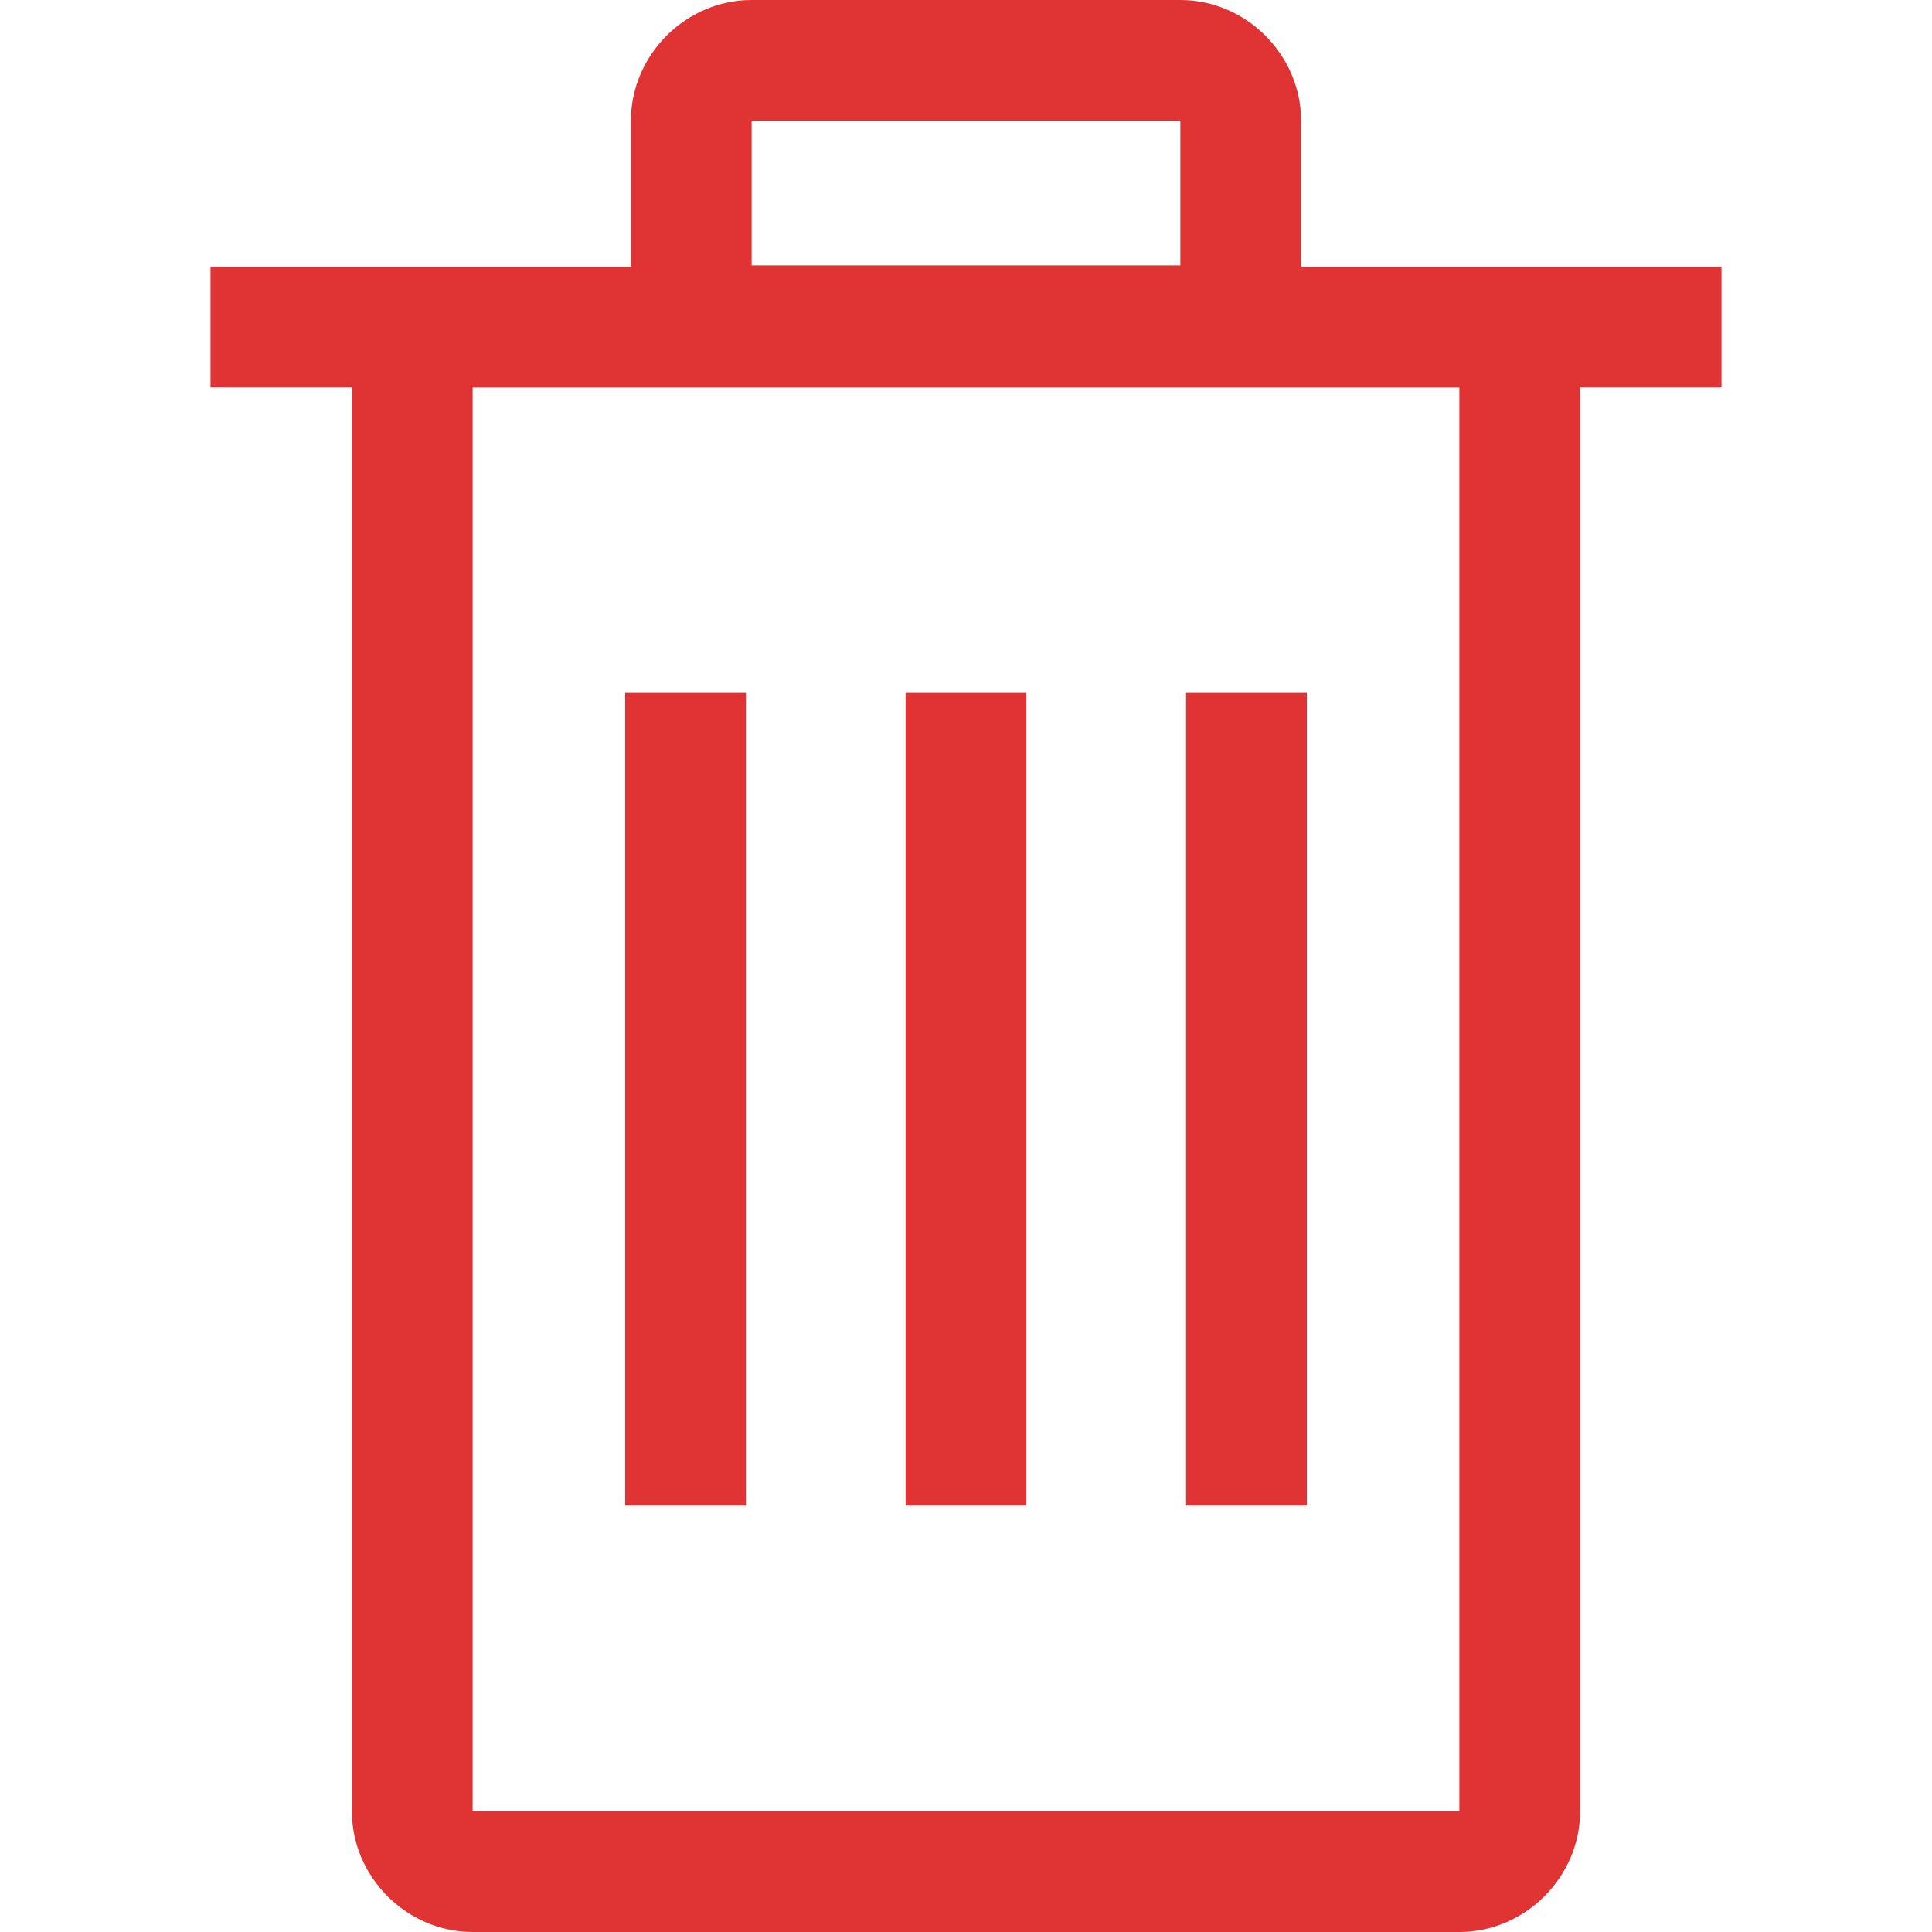 <?xml version="1.0" encoding="UTF-8" standalone="no"?>
<svg
   xmlns:dc="http://purl.org/dc/elements/1.1/"
   xmlns:cc="http://creativecommons.org/ns#"
   xmlns:rdf="http://www.w3.org/1999/02/22-rdf-syntax-ns#"
   xmlns:svg="http://www.w3.org/2000/svg"
   xmlns="http://www.w3.org/2000/svg"
   id="svg4562"
   xml:space="preserve"
   enable-background="new 0 0 1024.00 1024.00"
   viewBox="0 0 1024.00 1024.00"
   height="1024"
   width="1024"
   version="1.1"><defs
     id="defs4566" /><path
     id="rect5055"
     d="M 398.391 0 C 363.488 0 334.391 29.098 334.391 64 L 334.391 140.645 C 334.391 140.869 334.404 141.091 334.408 141.314 L 111.576 141.314 L 111.576 205.314 L 186.51 205.314 C 186.51 205.331 186.508 205.348 186.508 205.365 L 186.508 960 C 186.508 994.902 215.605 1024 250.508 1024 L 773.492 1024 C 808.395 1024 837.492 994.902 837.492 960 L 837.492 205.365 C 837.492 205.348 837.49 205.331 837.49 205.314 L 912.424 205.314 L 912.424 141.314 L 689.592 141.314 C 689.596 141.091 689.609 140.869 689.609 140.645 L 689.609 64 C 689.609 29.098 660.512 0 625.609 0 L 398.391 0 z M 398.391 64 L 625.609 64 L 625.609 140.645 L 398.391 140.645 L 398.391 64 z M 250.508 205.365 L 773.492 205.365 L 773.492 960 L 250.508 960 L 250.508 205.365 z M 331.357 367.24 L 331.357 798 L 395.357 798 L 395.357 367.24 L 331.357 367.24 z M 480 367.24 L 480 798 L 544 798 L 544 367.24 L 480 367.24 z M 628.643 367.24 L 628.643 798 L 692.643 798 L 692.643 367.24 L 628.643 367.24 z "
     style="color:#000000;font-style:normal;font-variant:normal;font-weight:normal;font-stretch:normal;font-size:medium;line-height:normal;font-family:sans-serif;font-variant-ligatures:normal;font-variant-position:normal;font-variant-caps:normal;font-variant-numeric:normal;font-variant-alternates:normal;font-feature-settings:normal;text-indent:0;text-align:start;text-decoration:none;text-decoration-line:none;text-decoration-style:solid;text-decoration-color:#000000;letter-spacing:normal;word-spacing:normal;text-transform:none;writing-mode:lr-tb;direction:ltr;text-orientation:mixed;dominant-baseline:auto;baseline-shift:baseline;text-anchor:start;white-space:normal;shape-padding:0;clip-rule:nonzero;display:inline;overflow:visible;visibility:visible;opacity:0.99;isolation:auto;mix-blend-mode:normal;color-interpolation:sRGB;color-interpolation-filters:linearRGB;solid-color:#000000;solid-opacity:1;vector-effect:none;fill:#e03232;fill-opacity:1;fill-rule:nonzero;stroke:none;stroke-width:64;stroke-linecap:butt;stroke-linejoin:miter;stroke-miterlimit:4;stroke-dasharray:none;stroke-dashoffset:0;stroke-opacity:1;color-rendering:auto;image-rendering:auto;shape-rendering:auto;text-rendering:auto;enable-background:accumulate" /><g
     transform="translate(-0.664)"
     id="g5122" /></svg>